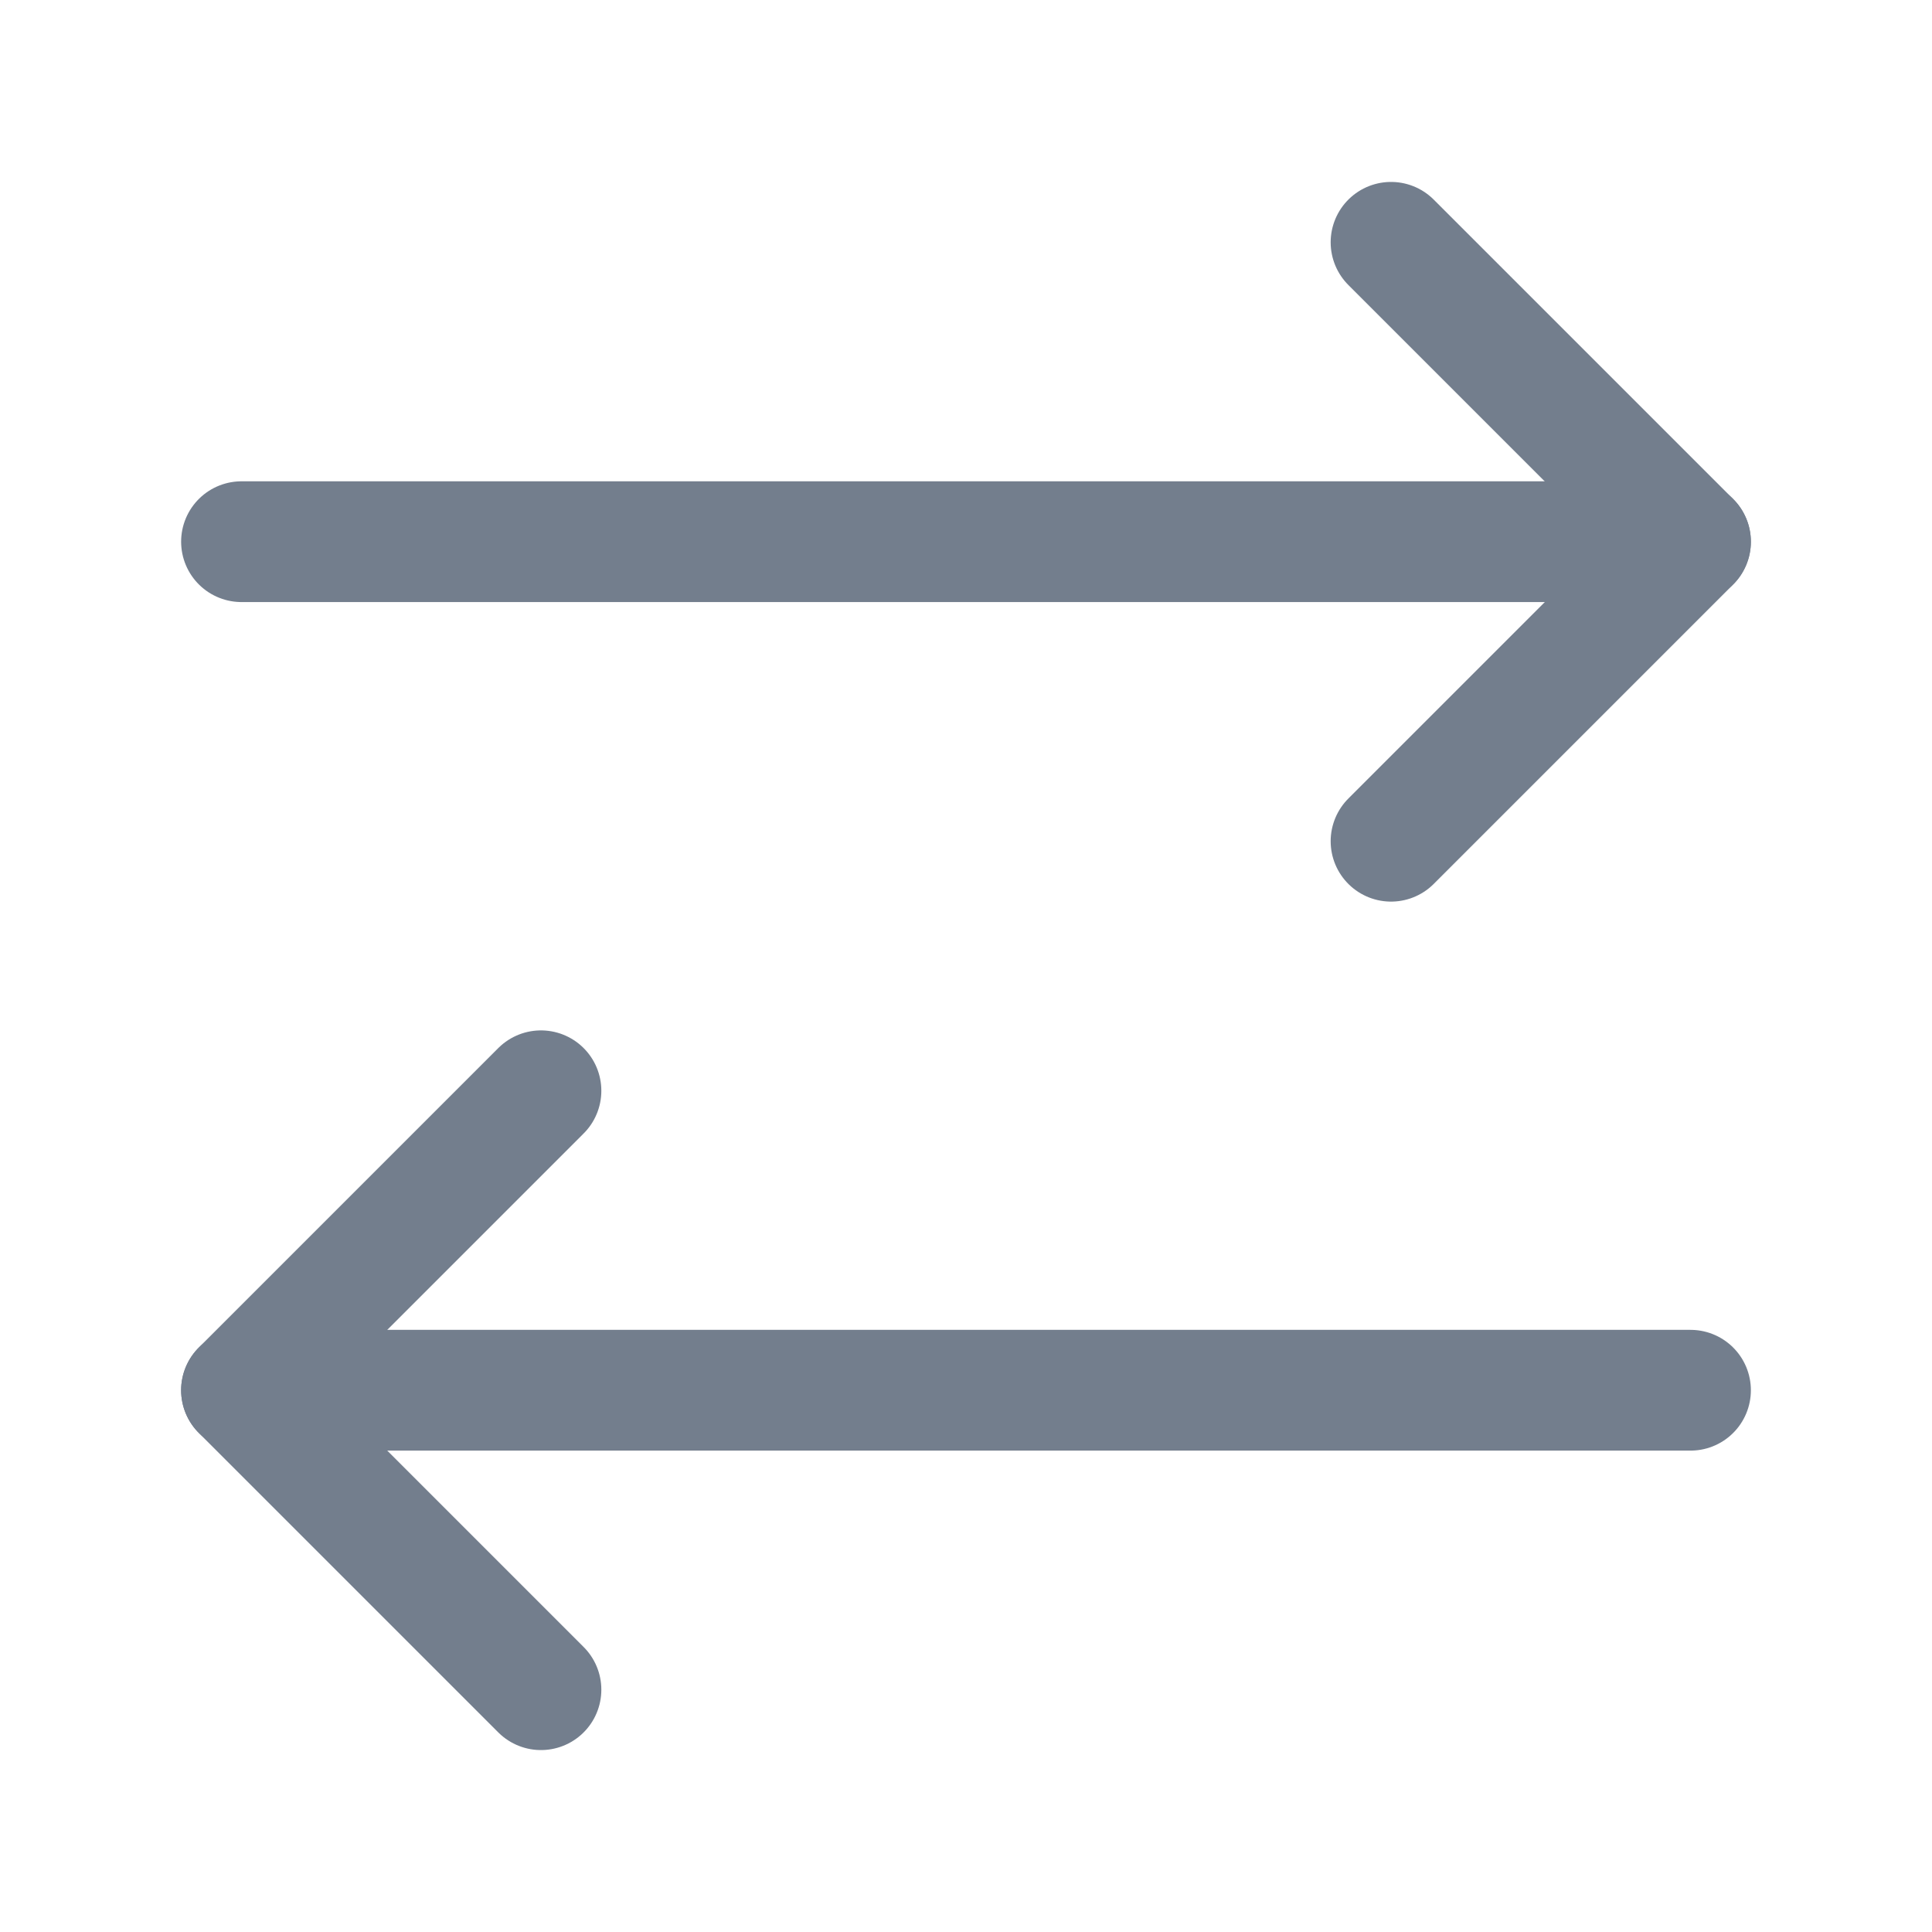 <svg width="24" height="24" viewBox="0 0 24 24" fill="none" xmlns="http://www.w3.org/2000/svg">
<path d="M17.28 10.45L21 6.73L17.28 3.01" stroke="#737E8D" stroke-width="1.5" stroke-linecap="round" stroke-linejoin="round"/>
<path d="M3 6.729H21" stroke="#737E8D" stroke-width="1.5" stroke-linecap="round" stroke-linejoin="round"/>
<path d="M6.72 13.55L3 17.27L6.72 20.99" stroke="#737E8D" stroke-width="1.5" stroke-linecap="round" stroke-linejoin="round"/>
<path d="M21 17.27H3" stroke="#737E8D" stroke-width="1.5" stroke-linecap="round" stroke-linejoin="round"/>
</svg>
